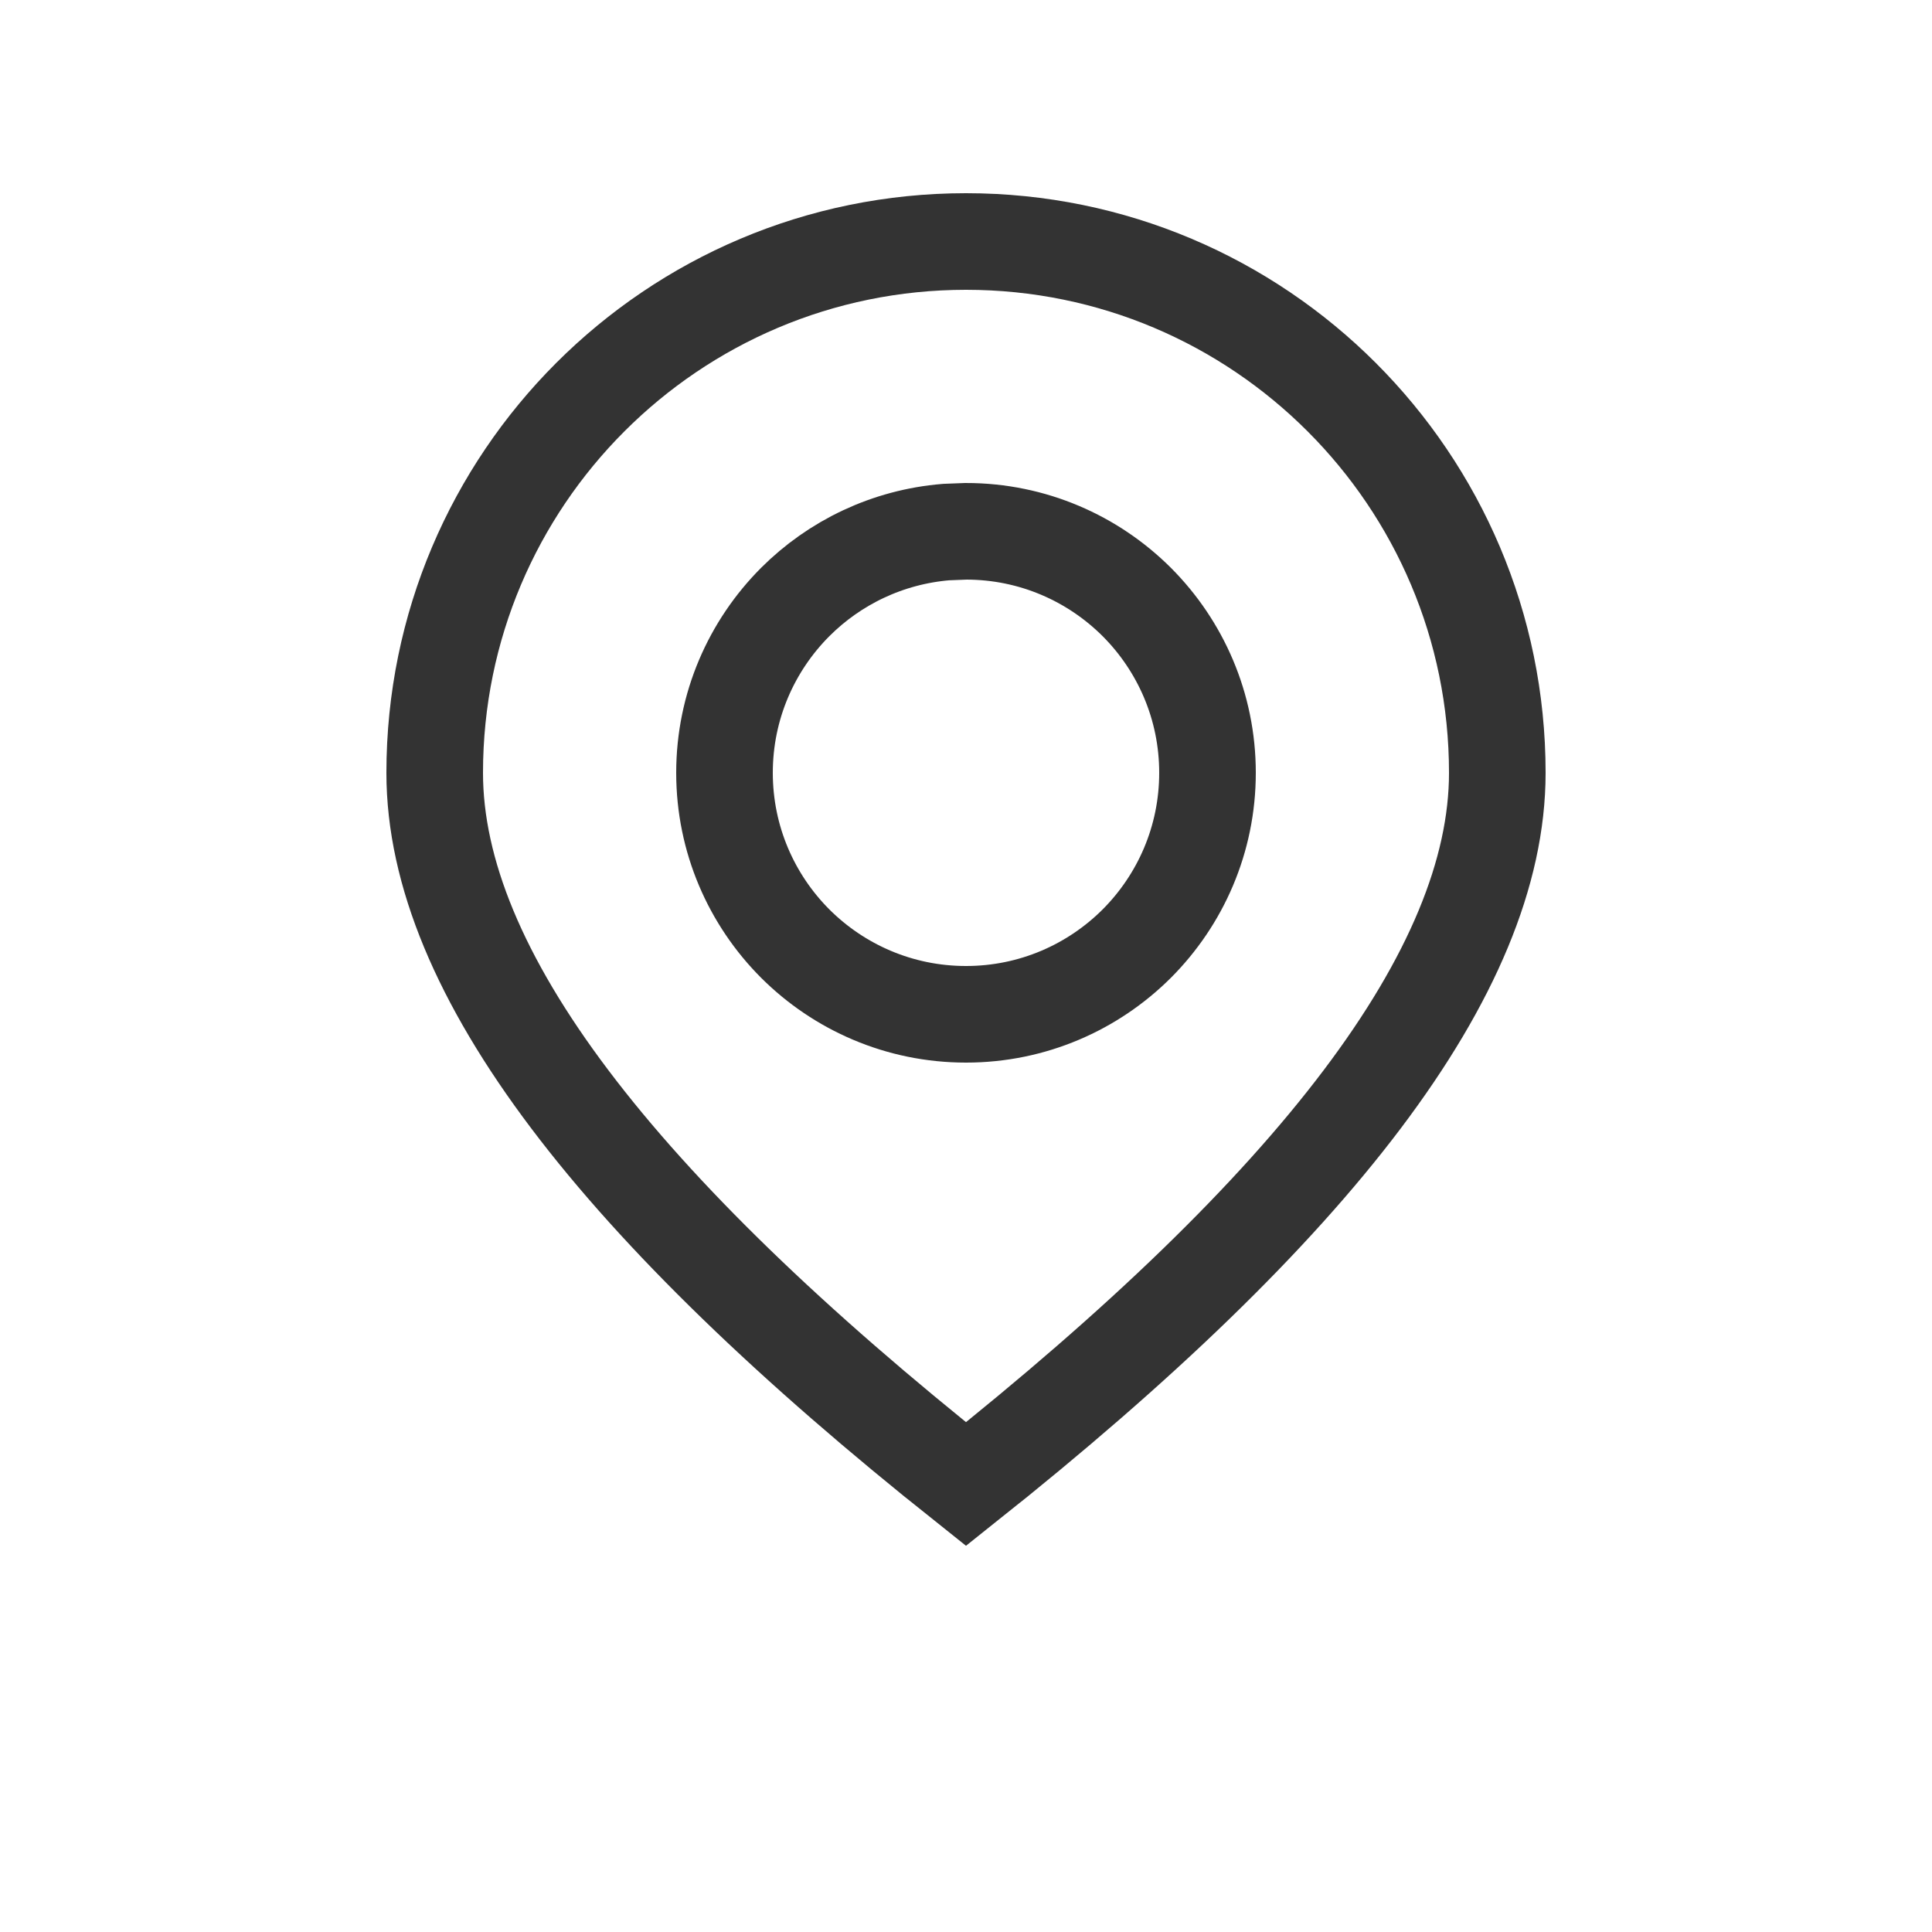<?xml version="1.0" encoding="UTF-8"?>
<svg width="20px" height="20px" viewBox="0 0 20 20" version="1.1" xmlns="http://www.w3.org/2000/svg" xmlns:xlink="http://www.w3.org/1999/xlink">
    <title>icon/地址</title>
    <g id="4-我的" stroke="none" stroke-width="1" fill="none" fill-rule="evenodd">
        <g id="4-5-7我的订单-待付款详情" transform="translate(-18, -161)">
            <g id="2" transform="translate(0, 136)">
                <g id="icon/地址" transform="translate(18, 25)">
                    <rect id="矩形" stroke="#979797" fill="#D8D8D8" opacity="0" x="0.5" y="0.5" width="19" height="19"></rect>
                    <path d="M10,2.5 C11.519,2.5 12.894,3.116 13.889,4.111 C14.884,5.106 15.5,6.481 15.5,8 C15.5,10.061 13.603,12.499 10,15.363 C6.397,12.498 4.5,10.061 4.5,8 C4.5,6.481 5.116,5.106 6.111,4.111 C7.106,3.116 8.481,2.5 10,2.5 Z M10,5.5 L10,5.5 L9.795,5.508 C9.186,5.558 8.639,5.825 8.232,6.232 C7.78,6.685 7.5,7.31 7.5,8 C7.5,8.69 7.78,9.315 8.232,9.768 C8.685,10.22 9.31,10.5 10,10.5 C10.69,10.5 11.315,10.22 11.768,9.768 C12.22,9.315 12.5,8.69 12.5,8 C12.5,7.31 12.22,6.685 11.768,6.232 C11.315,5.78 10.69,5.5 10,5.5 L10,5.5 Z" id="地址" stroke="#333333"></path>
                </g>
            </g>
        </g>
    </g>
</svg>